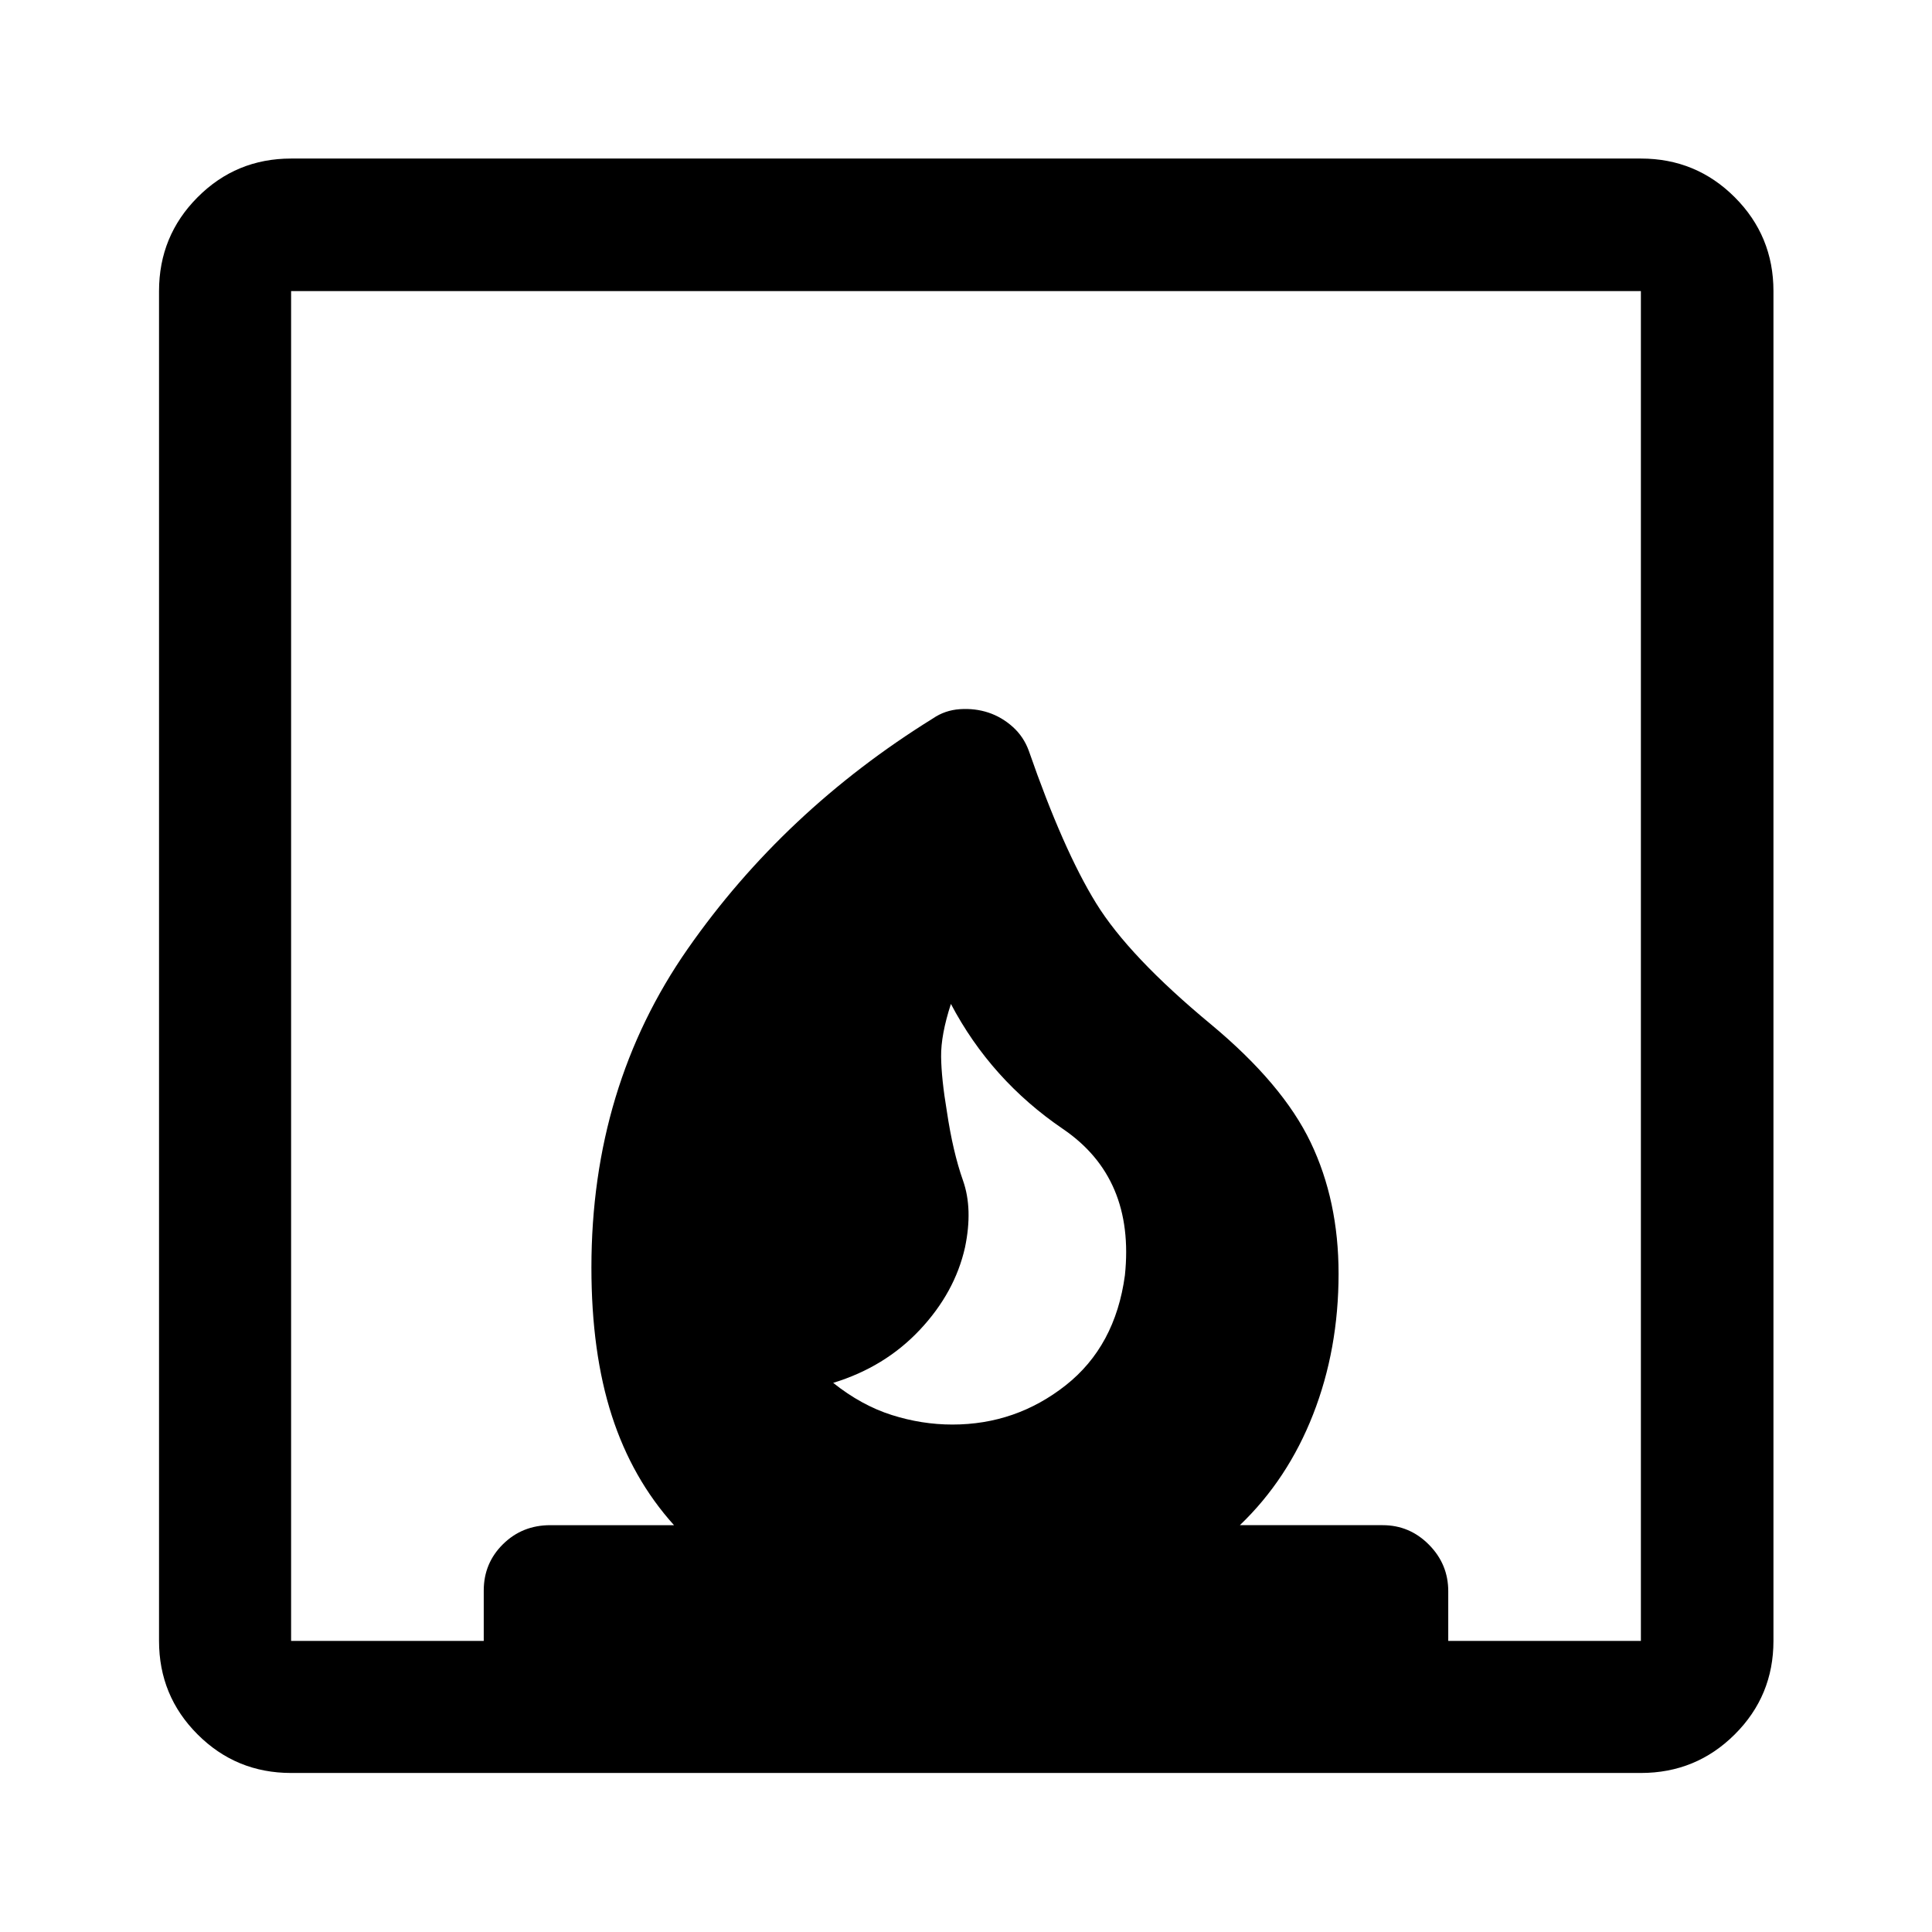 <svg xmlns="http://www.w3.org/2000/svg" height="48" viewBox="0 -960 960 960" width="48"><path d="M414-272.86q14.09 11.21 29.08 15.96 14.98 4.75 30.16 4.75 31.55 0 56.26-19.47 24.7-19.46 29.46-54.7 5.04-48.33-30.76-72.69-35.8-24.36-55.7-62.14-5 15.36-4.87 26.21.13 10.85 2.87 27.24 3 20.14 8 34.27 5 14.13 1 33.28-5.04 22.4-22.42 40.92-17.38 18.52-43.08 26.37ZM79.02-144.65v-670.7q0-27.41 19.16-46.64 19.15-19.23 46.47-19.23h670.7q27.41 0 46.64 19.23t19.23 46.64v670.7q0 27.32-19.23 46.47-19.23 19.16-46.64 19.16h-670.7q-27.32 0-46.47-19.16-19.16-19.15-19.16-46.47Zm65.63 0h95.72v-25.02q0-13.59 9.57-23.04 9.57-9.44 23.49-9.44h61.48Q314.13-225.2 304-256.58q-10.13-31.38-10.13-73.57 0-89.81 47.88-158.4 47.88-68.6 121.79-114.45 6.01-4.13 13.49-4.62 7.48-.49 14.13 1.71 6.64 2.21 12.09 7.1 5.45 4.9 8 11.99 17.08 49.17 33.39 75.61 16.32 26.45 57.09 60.22 35.64 29.64 49.52 58.62 13.88 28.98 13.88 65.22 0 37.61-12.64 69.92-12.64 32.32-36.4 55.08h70.98q13.34 0 22.95 9.68t9.61 23.13v24.69h95.72v-670.7h-670.7v670.7Z"/></svg>